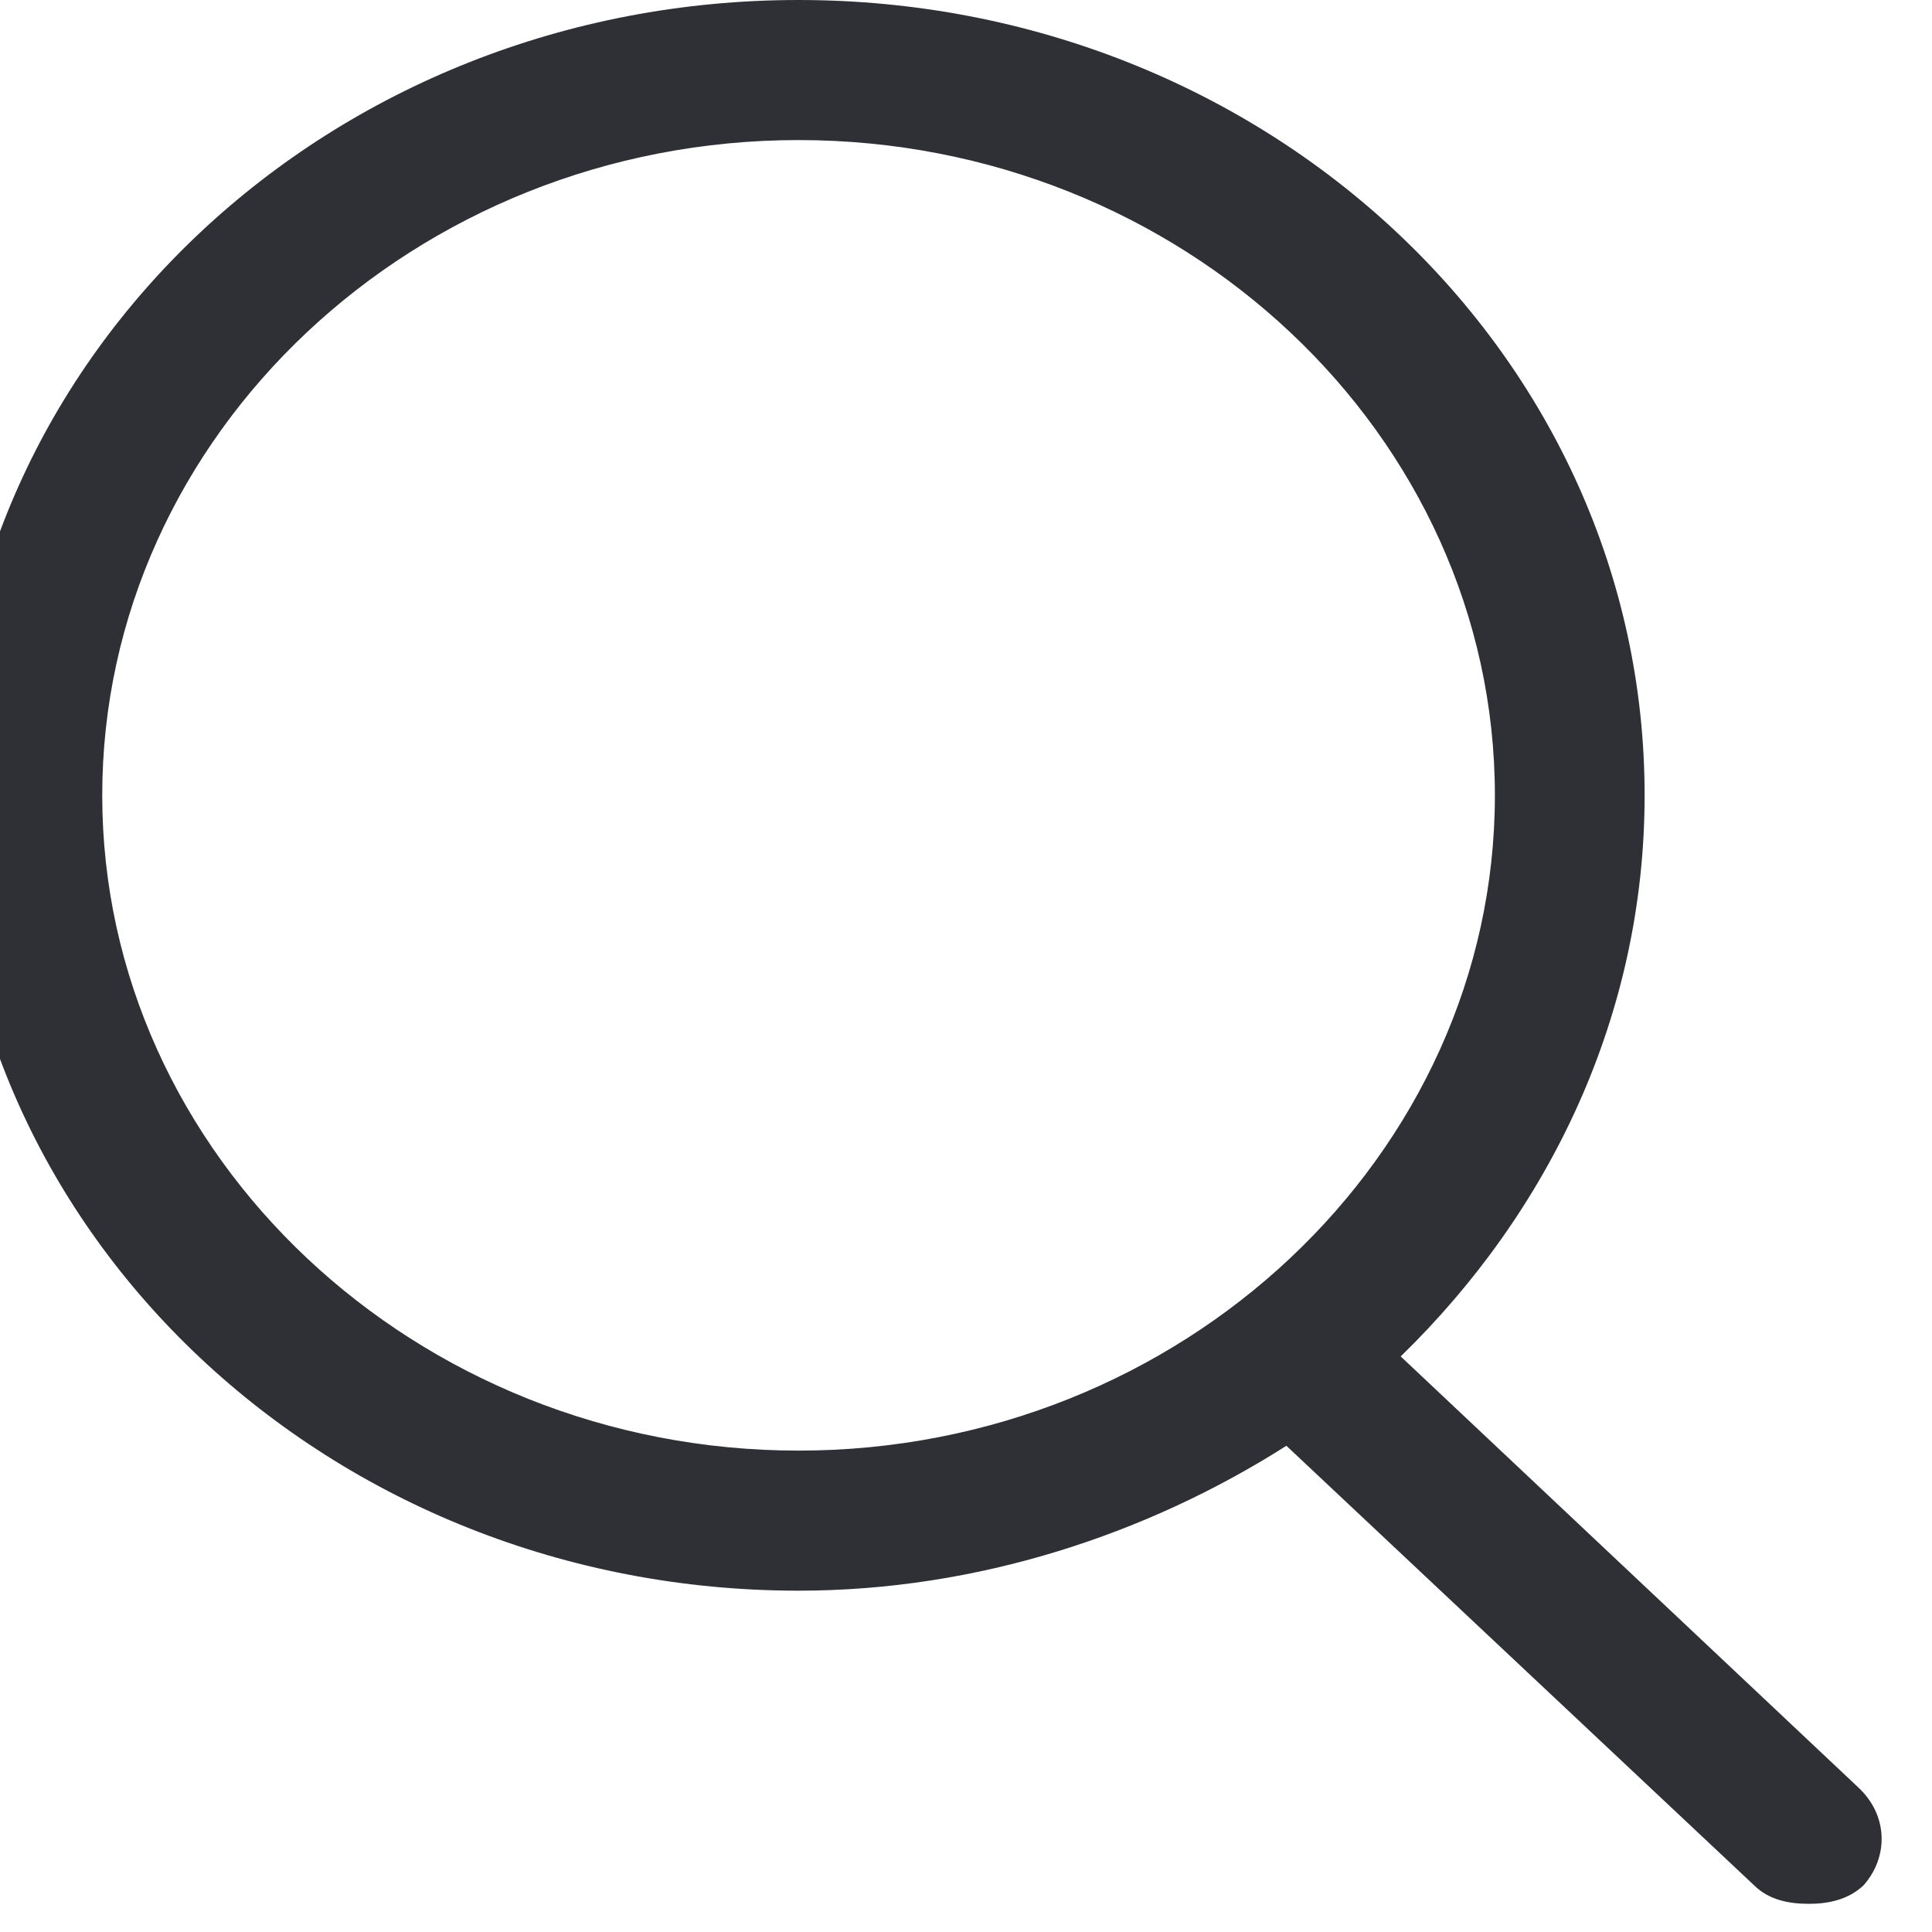 <svg width="24" height="24" viewBox="0 0 24 24" fill="none" xmlns="http://www.w3.org/2000/svg" xmlns:xlink="http://www.w3.org/1999/xlink">
	<desc>
			Created with Pixso.
	</desc>
	<defs/>
	<path d="M23.08 22.2L17.4 16.85C19.25 15.05 20.43 12.61 20.43 9.88C20.43 4.41 15.73 0 9.92 0C4.11 0 -0.59 4.41 -0.59 9.88C-0.59 15.34 4.11 19.76 9.92 19.76C12.14 19.76 14.25 19.06 15.98 17.96L21.79 23.42C21.97 23.6 22.22 23.65 22.47 23.65C22.71 23.65 22.96 23.6 23.15 23.42C23.46 23.07 23.46 22.55 23.08 22.2ZM1.27 9.88C1.27 5.4 5.16 1.74 9.92 1.74C14.68 1.74 18.57 5.4 18.57 9.88C18.57 14.35 14.68 18.02 9.92 18.02C5.16 18.02 1.27 14.35 1.27 9.88Z" fill="#2F3035" fill-opacity="1" fill-rule="nonzero"/>
</svg>

